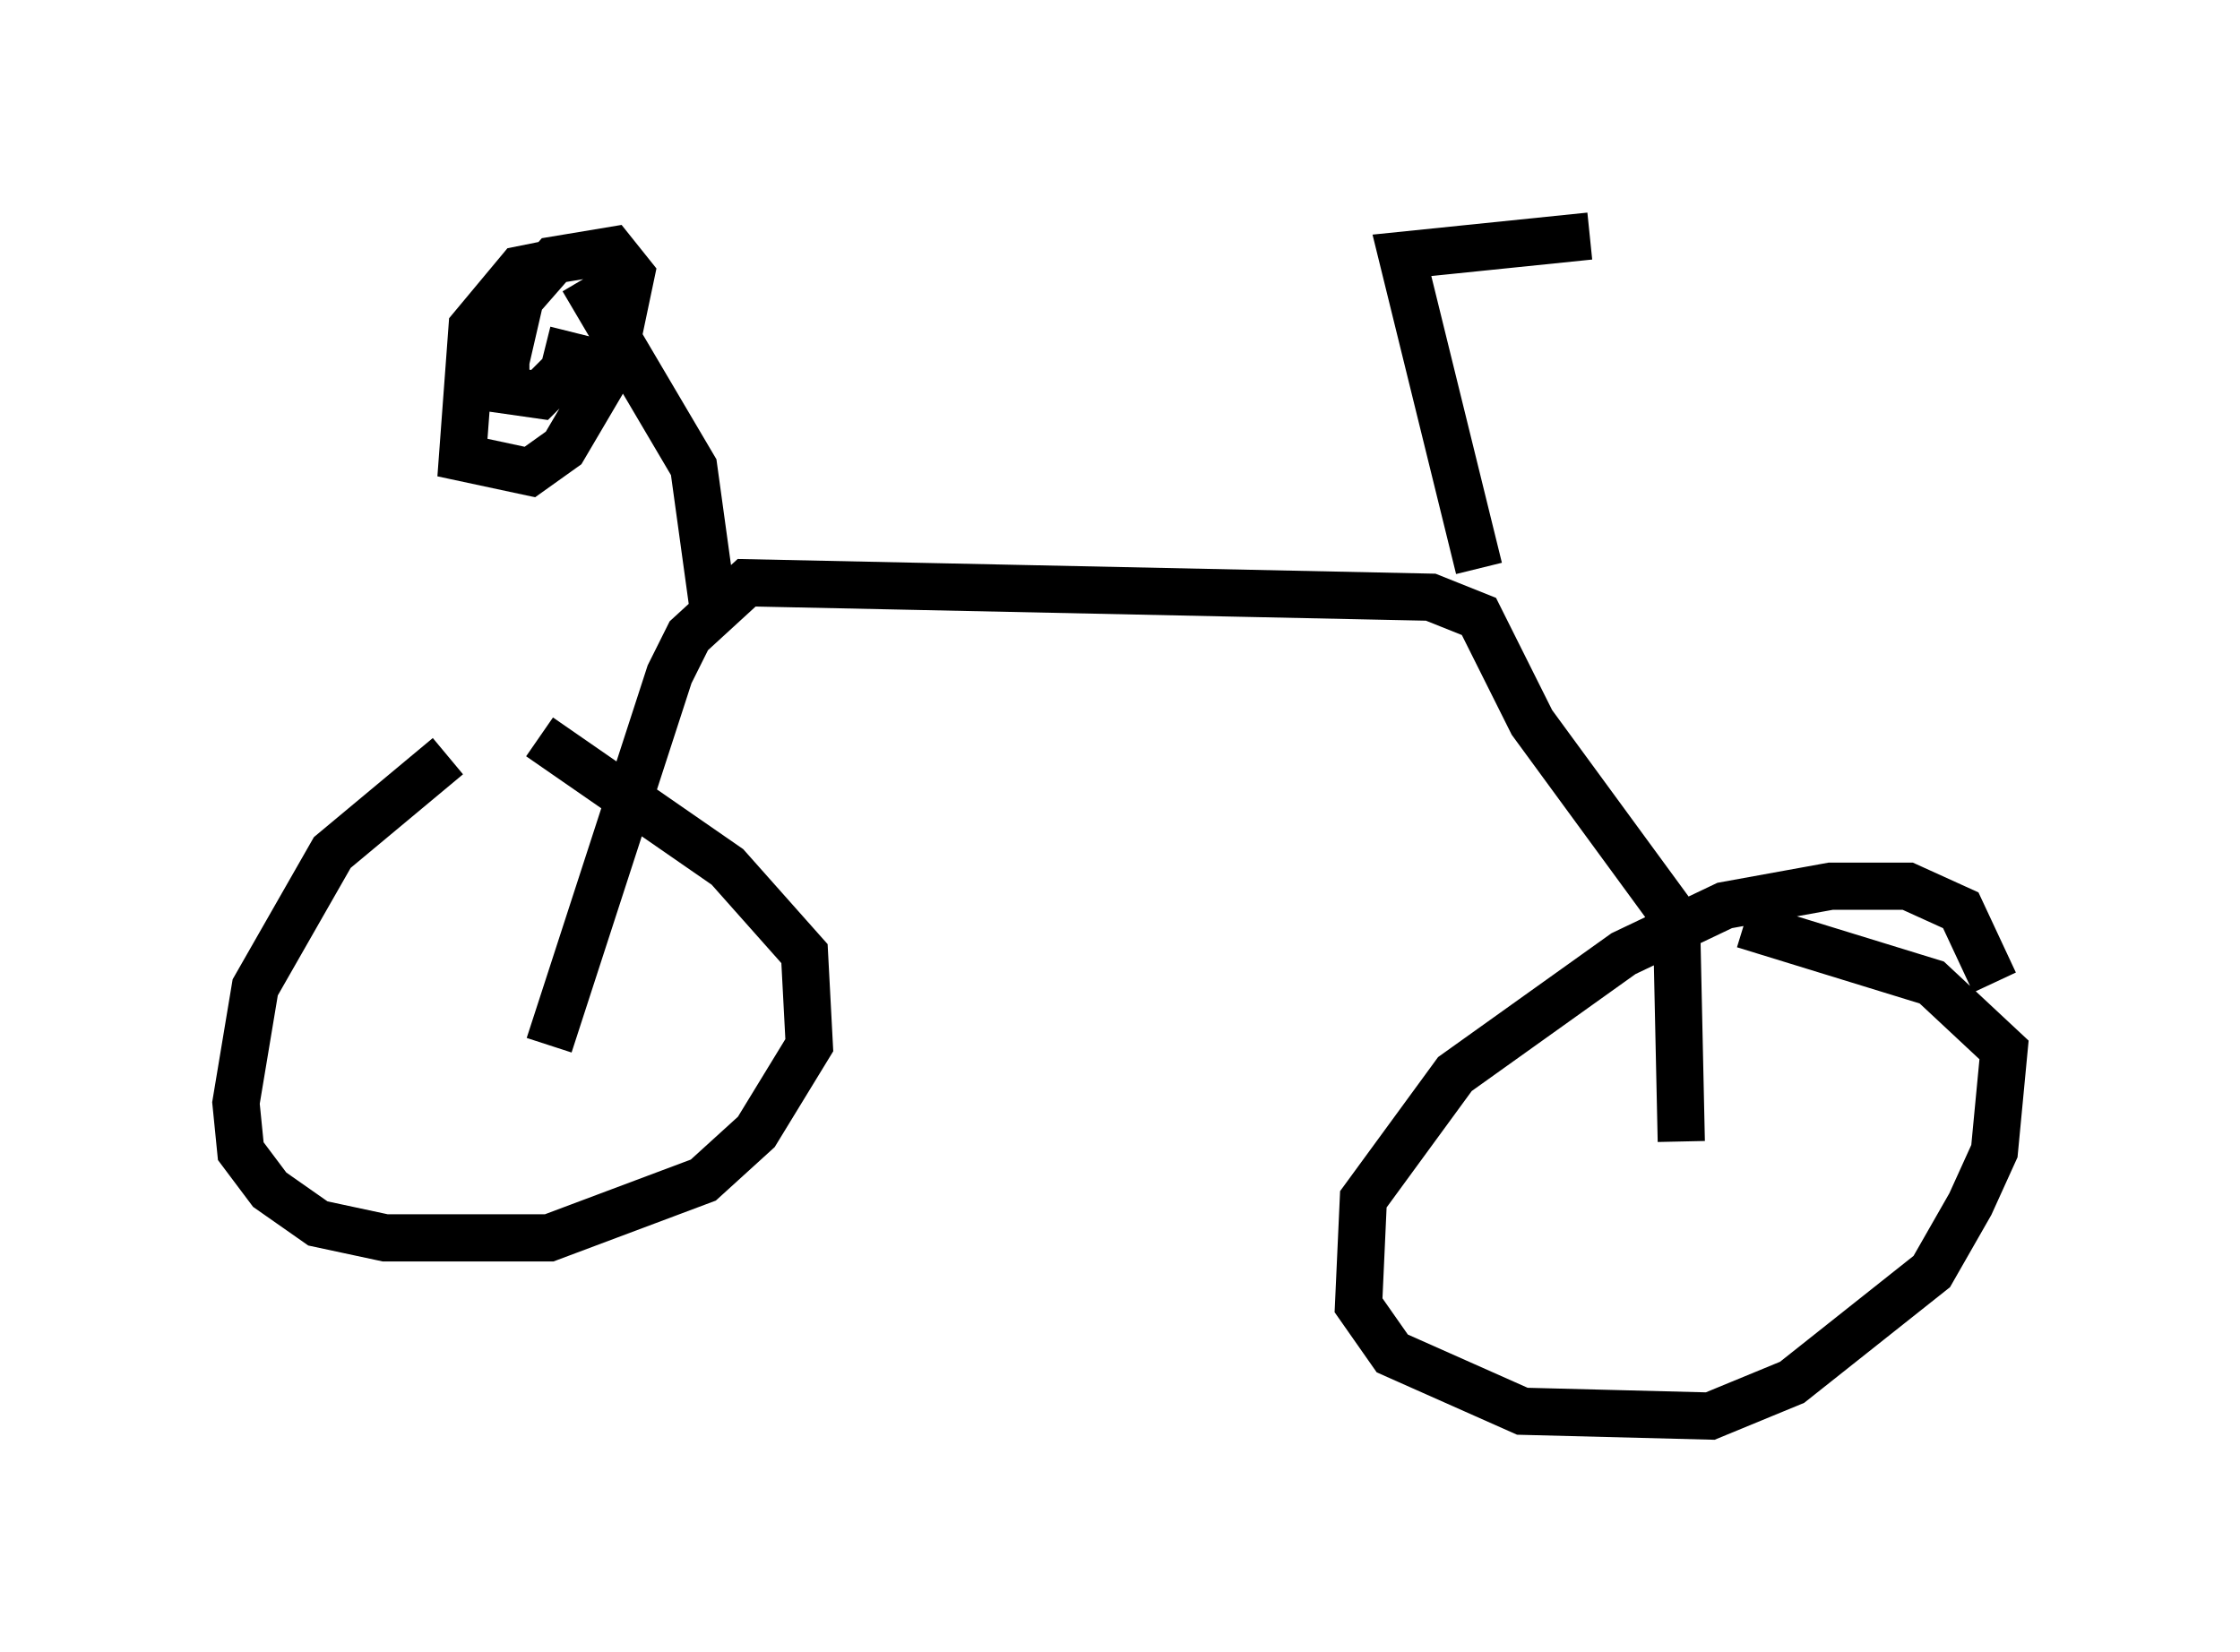 <?xml version="1.0" encoding="utf-8" ?>
<svg baseProfile="full" height="35.011" version="1.1" width="47.465" xmlns="http://www.w3.org/2000/svg" xmlns:ev="http://www.w3.org/2001/xml-events" xmlns:xlink="http://www.w3.org/1999/xlink"><defs /><rect fill="white" height="35.011" width="47.465" x="0" y="0" /><path d="M11.431, 15.617 m-1.94, 0.408 l-2.45, 2.042 -1.633, 2.858 l-0.408, 2.45 0.102, 1.021 l0.613, 0.817 1.021, 0.715 l1.429, 0.306 3.471, 0.0 l3.267, -1.225 1.123, -1.021 l1.123, -1.838 -0.102, -1.94 l-1.633, -1.838 -3.981, -2.756 m30.83, 5.206 l-0.715, -1.531 -1.123, -0.51 l-1.633, 0.0 -2.246, 0.408 l-2.144, 1.021 -3.573, 2.552 l-1.94, 2.654 -0.102, 2.246 l0.715, 1.021 2.756, 1.225 l3.981, 0.102 1.735, -0.715 l2.96, -2.348 0.817, -1.429 l0.51, -1.123 0.204, -2.144 l-1.531, -1.429 -3.981, -1.225 m-1.327, 4.594 l-0.102, -4.696 -3.063, -4.185 l-1.123, -2.246 -1.021, -0.408 l-14.496, -0.306 -1.225, 1.123 l-0.408, 0.817 -2.552, 7.861 m3.471, -9.29 l-0.408, -2.96 -2.348, -3.981 m-0.817, -0.306 l-0.51, 0.102 -1.021, 1.225 l-0.204, 2.756 1.429, 0.306 l0.715, -0.51 1.021, -1.735 l0.408, -1.94 -0.408, -0.51 l-1.225, 0.204 -0.715, 0.817 l-0.306, 1.327 0.0, 0.613 l0.715, 0.102 0.51, -0.51 l0.204, -0.817 m19.192, 5.002 l-1.633, -6.635 3.981, -0.408 " fill="none" stroke="black" stroke-width="1" /></svg>